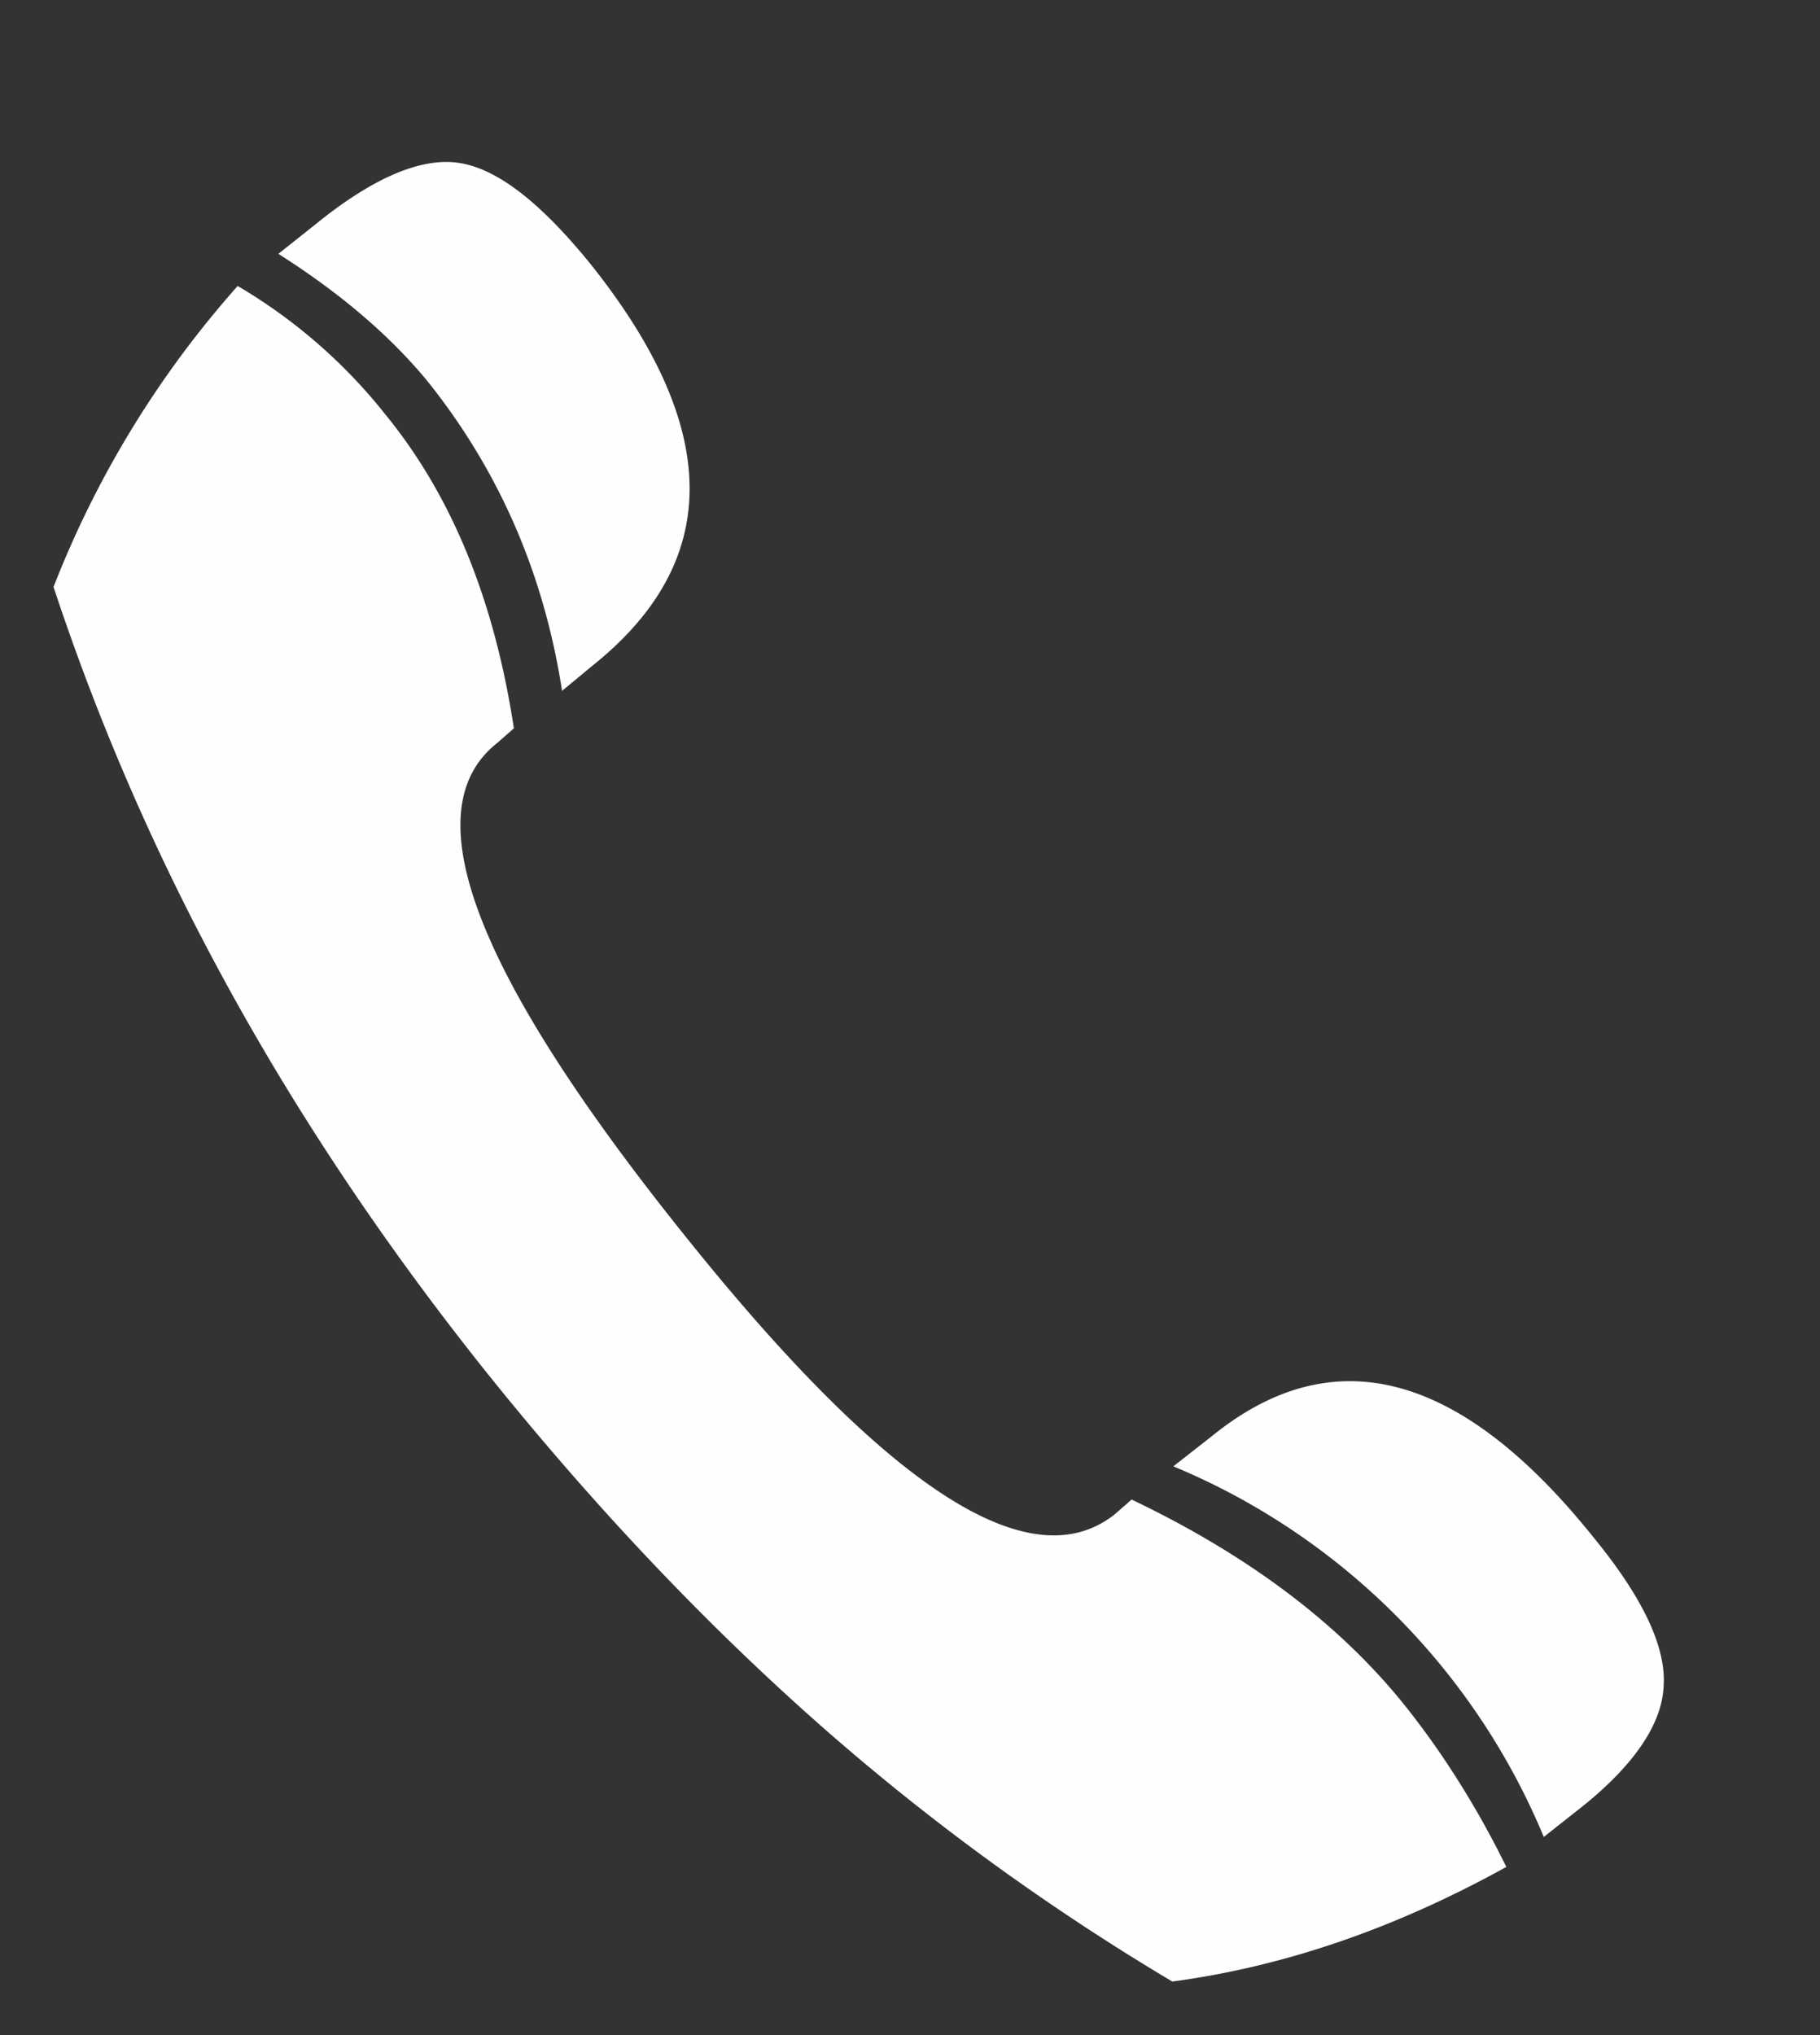 <svg xmlns="http://www.w3.org/2000/svg" xml:space="preserve" width="17" height="19" style="shape-rendering:geometricPrecision;text-rendering:geometricPrecision;image-rendering:optimizeQuality;fill-rule:evenodd;clip-rule:evenodd"><rect width="100%" height="100%" fill="#333333" stroke="none"/><path d="m5.25 6.45.29-.24c1.21-.97 1.2-2.21-.02-3.74-.47-.58-.88-.9-1.24-.95-.35-.05-.8.14-1.34.58l-.34.27c.6.38 1.07.79 1.41 1.21.65.82 1.07 1.77 1.24 2.87zm9.17 10.7.38-.3c.48-.39.73-.77.74-1.12.02-.36-.2-.82-.65-1.37-1.24-1.55-2.43-1.87-3.56-.96l-.37.29a6.414 6.414 0 0 1 3.46 3.46zm-3.47 1.35c1.05-.14 2.09-.5 3.12-1.07-.27-.55-.59-1.06-.95-1.51-.61-.76-1.46-1.4-2.55-1.92l-.16.14c-.79.62-2.12-.24-4.01-2.6-1.96-2.44-2.55-3.97-1.76-4.6l.16-.14c-.18-1.18-.57-2.16-1.2-2.93a4.98 4.98 0 0 0-1.38-1.2A9.31 9.31 0 0 0 .5 5.48c.43 1.3.98 2.56 1.66 3.79.68 1.23 1.49 2.43 2.43 3.6.96 1.19 1.97 2.26 3.03 3.2 1.05.93 2.17 1.74 3.33 2.43z" style="fill:#fefefe"/></svg>